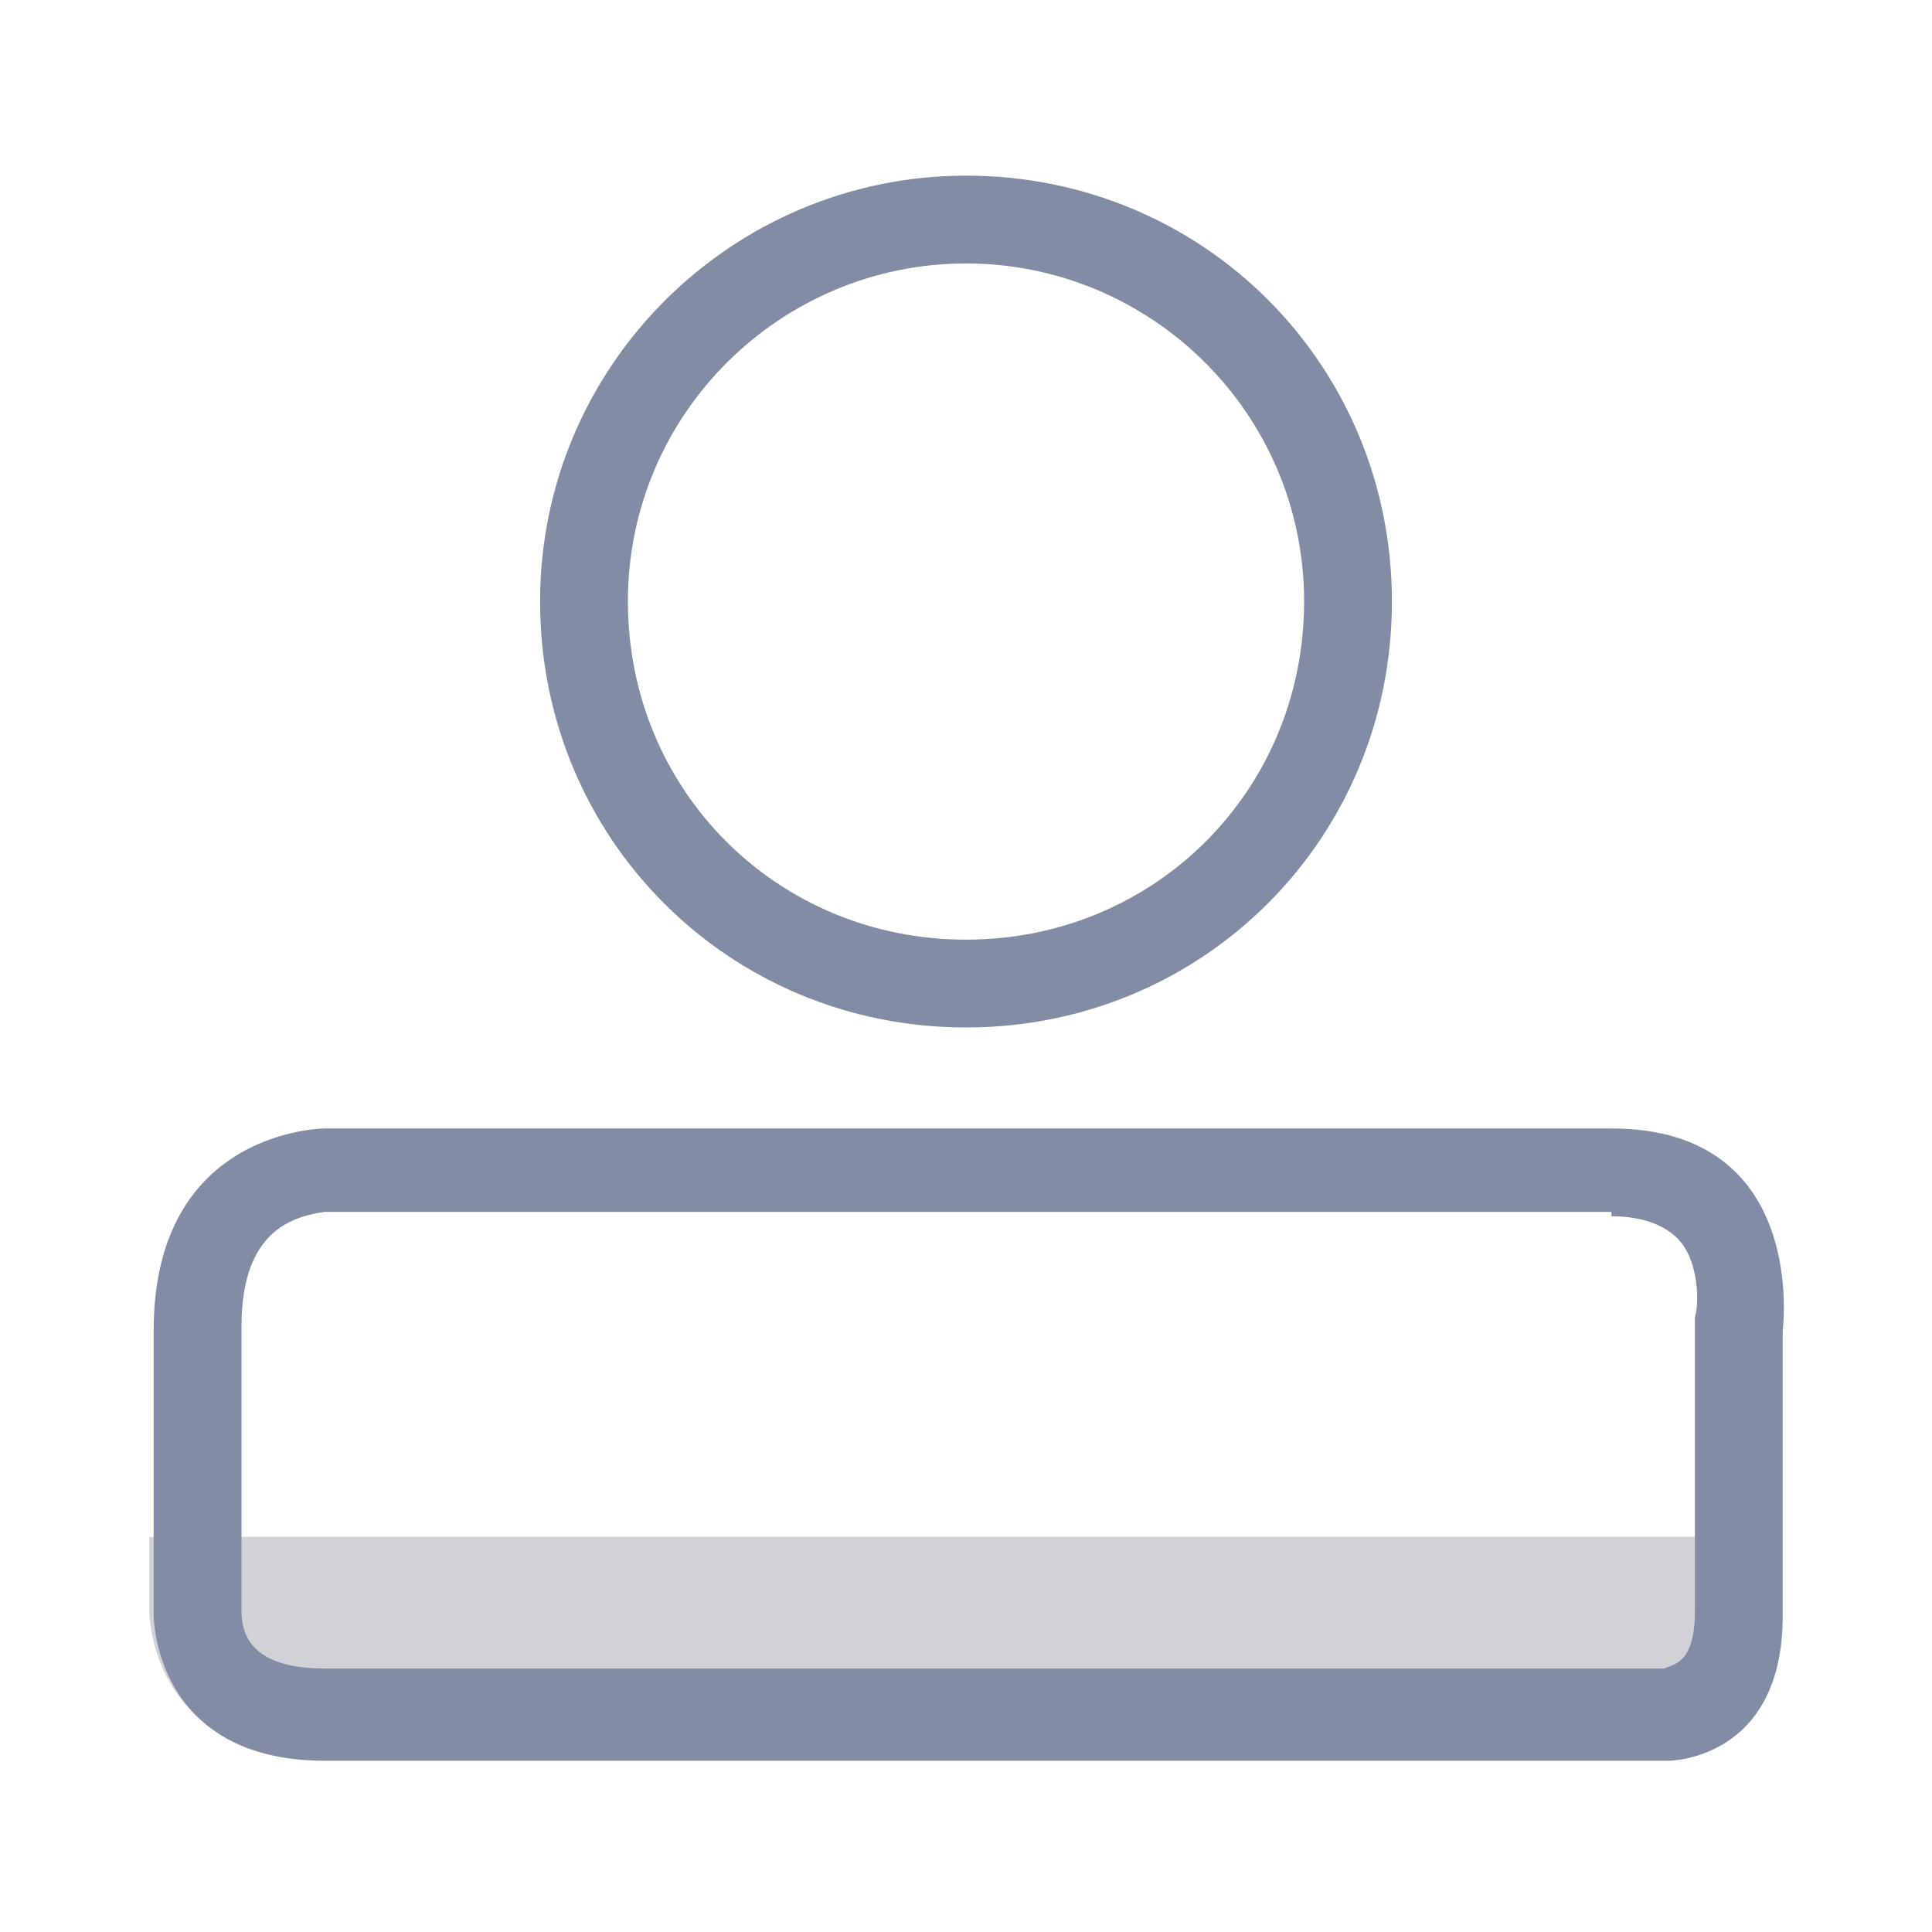 <?xml version="1.0" encoding="utf-8"?>
<!-- Generator: Adobe Illustrator 21.0.0, SVG Export Plug-In . SVG Version: 6.00 Build 0)  -->
<svg version="1.1" id="图层_1" xmlns="http://www.w3.org/2000/svg" xmlns:xlink="http://www.w3.org/1999/xlink" x="0px" y="0px"
	 viewBox="0 0 44 44" style="enable-background:new 0 0 44 44;" xml:space="preserve">
<style type="text/css">
	.st0{display:none;fill:none;}
	.st1{fill:#D0D2D6;}
	.st2{fill:#828DA5;}
</style>
<rect class="st0" width="44" height="44"/>
<g>
	<path class="st1" d="M3.4,35v1.7c0,0,0,3.3,3.9,3.3h30.6c0,0,2.6,0,2.6-3.3V35H3.4z"/>
	<path class="st2" d="M22,6c4.2,0,7.7,3.4,7.7,7.7s-3.4,7.7-7.7,7.7s-7.7-3.4-7.7-7.7S17.8,6,22,6 M22,4c-5.3,0-9.7,4.3-9.7,9.7
		s4.3,9.7,9.7,9.7s9.7-4.3,9.7-9.7S27.4,4,22,4L22,4z"/>
	<path class="st2" d="M36.7,27.7c0.7,0,1.2,0.2,1.5,0.5c0.5,0.5,0.5,1.5,0.4,1.8l0,0.1v0.1v6.5c0,1.2-0.5,1.2-0.7,1.3H7.4
		c-1.2,0-1.9-0.4-1.9-1.3v-6.5c0-2.2,1.2-2.5,1.9-2.6H36.7 M36.7,25.7H7.4c0,0-3.9,0-3.9,4.6v6.5c0,0,0,3.3,3.9,3.3H38
		c0,0,2.6,0,2.6-3.3v-6.5C40.6,30.3,41.2,25.7,36.7,25.7L36.7,25.7z"/>
</g>
</svg>
